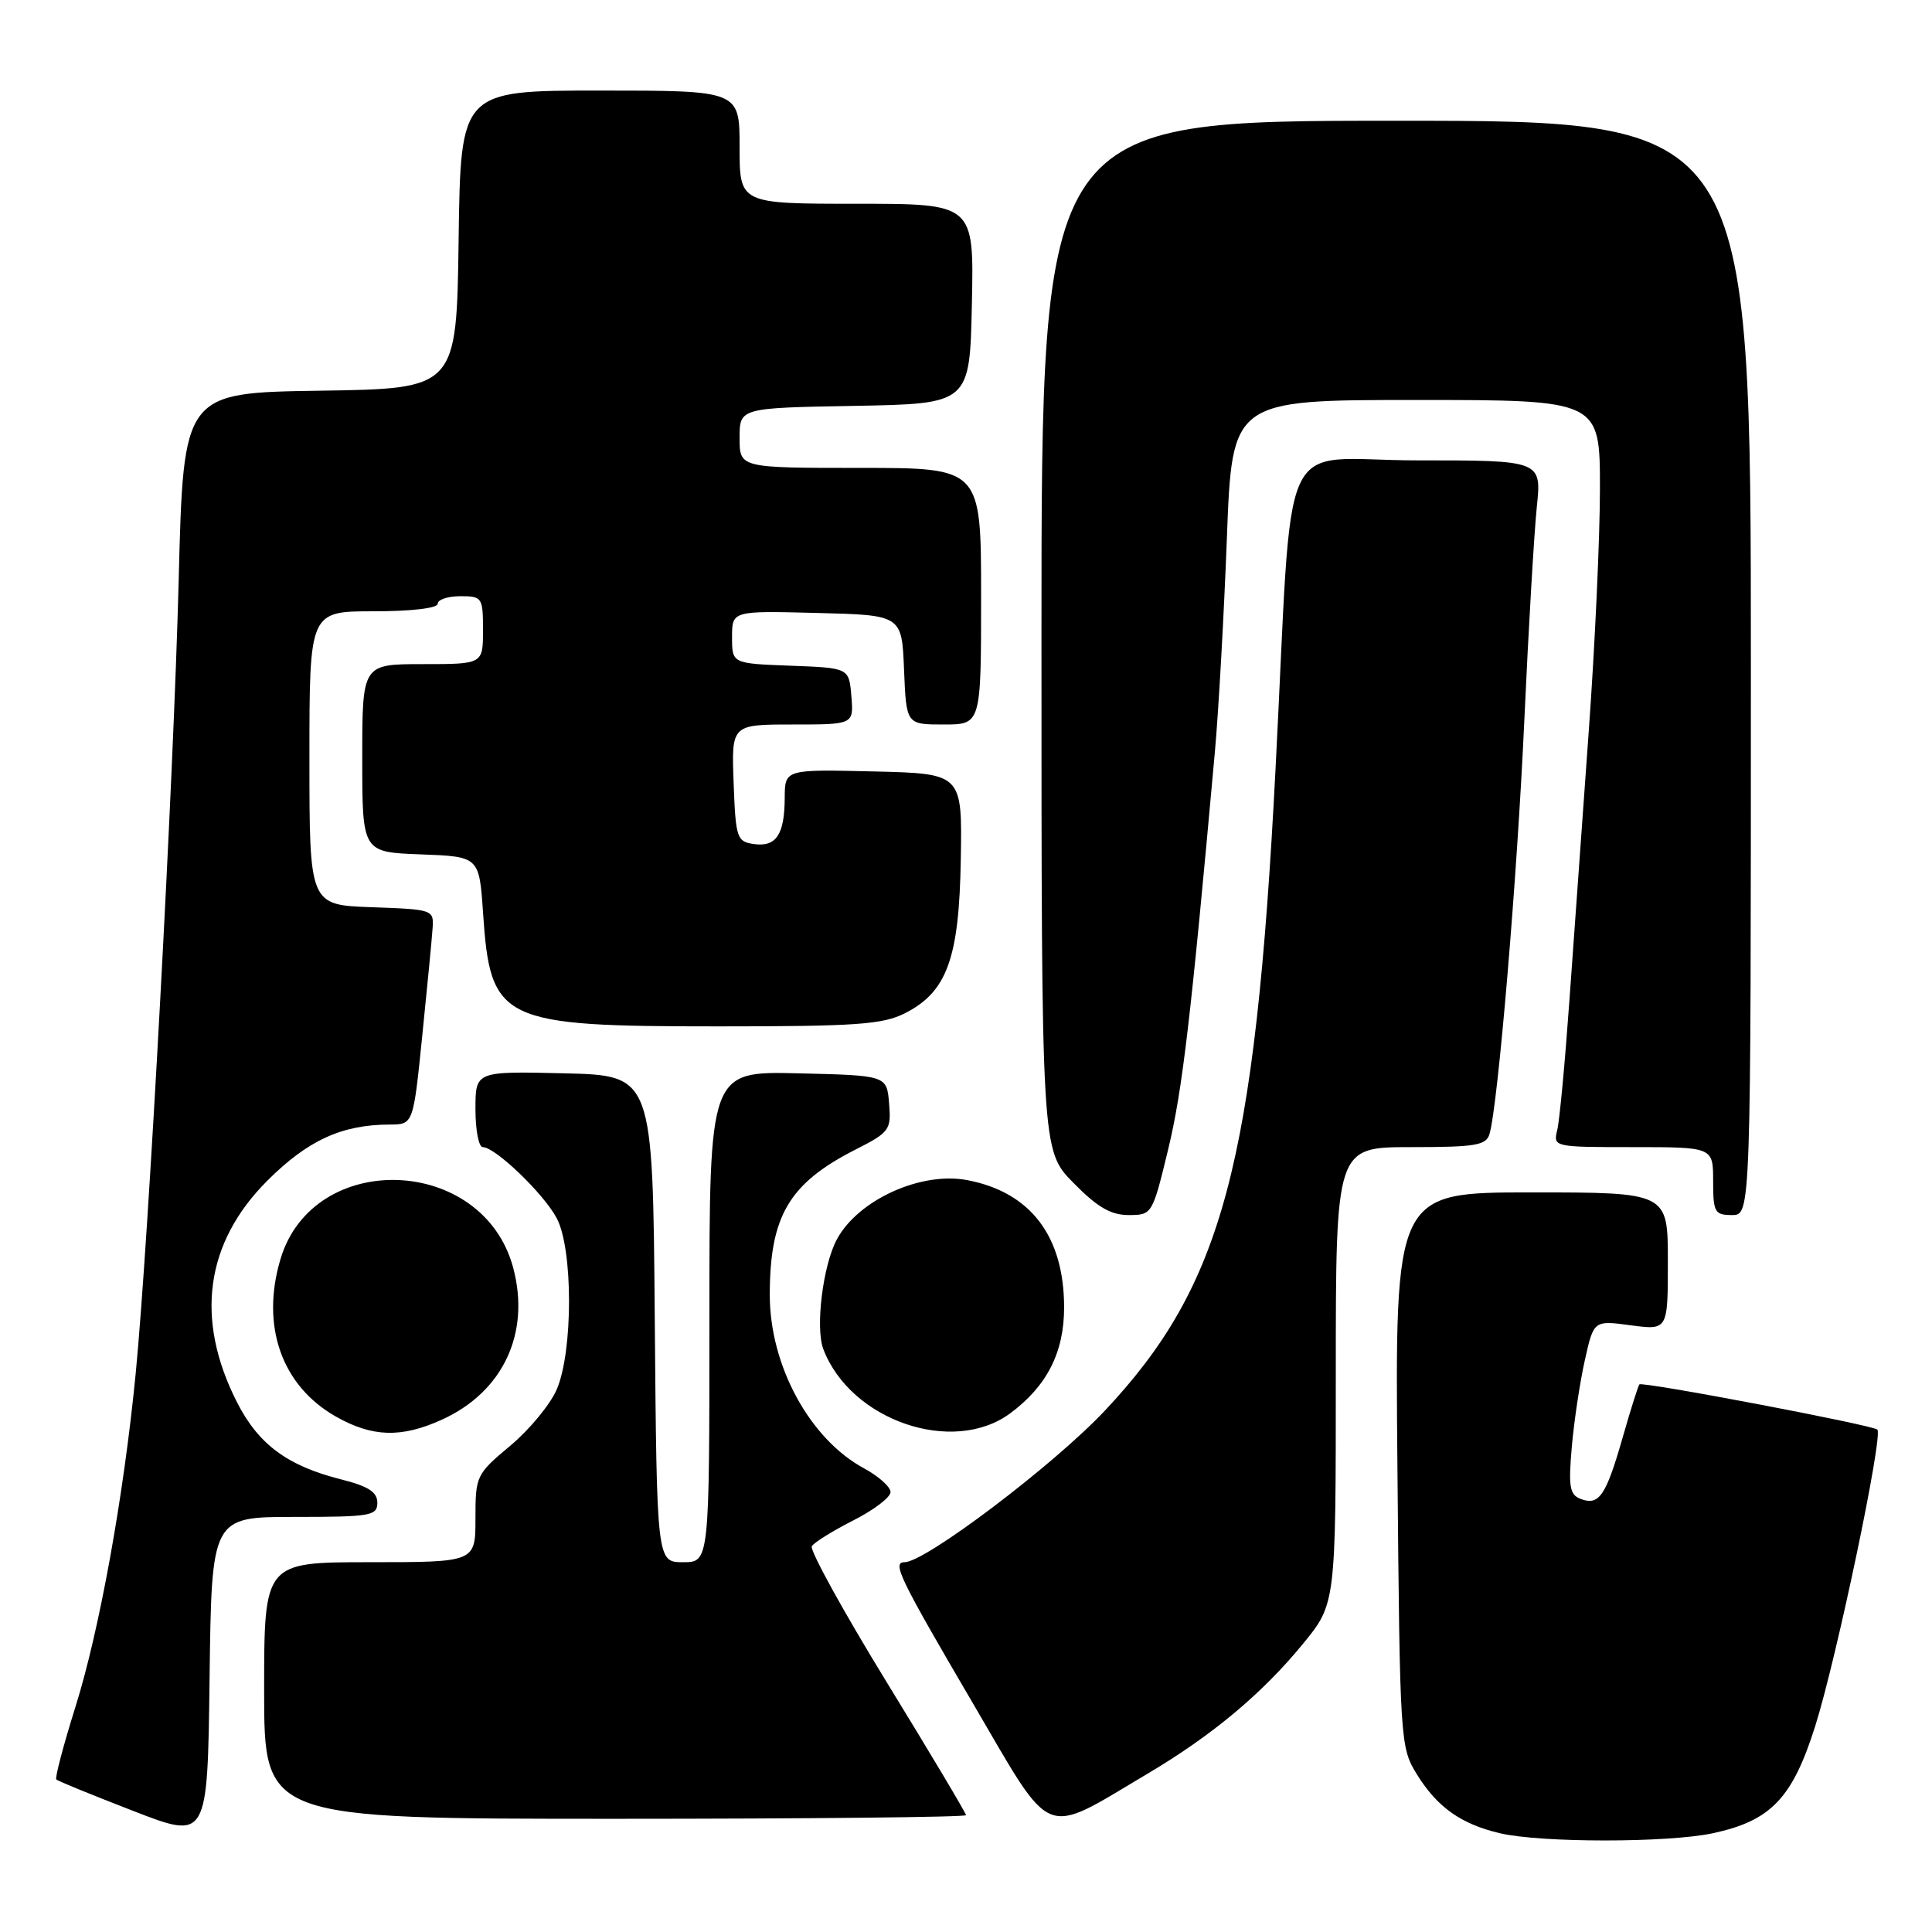 <?xml version="1.0" encoding="UTF-8" standalone="no"?>
<!DOCTYPE svg PUBLIC "-//W3C//DTD SVG 1.1//EN" "http://www.w3.org/Graphics/SVG/1.1/DTD/svg11.dtd" >
<svg xmlns="http://www.w3.org/2000/svg" xmlns:xlink="http://www.w3.org/1999/xlink" version="1.1" viewBox="0 0 256 256">
 <g >
 <path fill="currentColor"
d=" M 39.02 201.00 C 49.10 201.00 50.00 200.85 50.00 199.12 C 50.00 197.71 48.81 196.94 45.25 196.04 C 38.08 194.24 34.23 191.39 31.38 185.76 C 25.81 174.77 27.20 164.67 35.42 156.45 C 40.77 151.10 45.30 149.02 51.63 149.01 C 54.76 149.00 54.76 149.00 55.95 137.25 C 56.61 130.79 57.23 124.38 57.32 123.00 C 57.50 120.54 57.36 120.50 49.25 120.21 C 41.00 119.92 41.00 119.92 41.00 100.46 C 41.00 81.00 41.00 81.00 49.50 81.00 C 54.50 81.00 58.00 80.59 58.00 80.00 C 58.00 79.45 59.35 79.00 61.00 79.00 C 63.89 79.00 64.00 79.17 64.00 83.50 C 64.00 88.00 64.00 88.00 56.00 88.00 C 48.00 88.00 48.00 88.00 48.00 100.46 C 48.00 112.92 48.00 112.92 55.75 113.21 C 63.50 113.50 63.50 113.50 64.01 121.00 C 64.98 135.37 66.30 136.00 95.22 136.00 C 113.50 136.00 116.98 135.75 119.93 134.25 C 125.49 131.42 127.10 126.98 127.31 113.82 C 127.50 102.50 127.50 102.50 115.75 102.22 C 104.00 101.94 104.00 101.94 103.98 105.72 C 103.96 110.59 102.85 112.26 99.89 111.84 C 97.64 111.52 97.48 111.06 97.21 103.75 C 96.92 96.00 96.92 96.00 105.02 96.00 C 113.12 96.00 113.12 96.00 112.81 92.25 C 112.50 88.50 112.50 88.50 104.75 88.21 C 97.00 87.92 97.00 87.92 97.00 84.43 C 97.00 80.93 97.00 80.93 108.25 81.22 C 119.50 81.50 119.50 81.50 119.79 88.75 C 120.09 96.00 120.09 96.00 125.04 96.00 C 130.00 96.00 130.00 96.00 130.00 79.00 C 130.00 62.00 130.00 62.00 114.00 62.00 C 98.00 62.00 98.00 62.00 98.00 58.03 C 98.00 54.05 98.00 54.05 113.25 53.78 C 128.50 53.50 128.50 53.50 128.78 40.25 C 129.06 27.00 129.06 27.00 113.53 27.00 C 98.00 27.00 98.00 27.00 98.00 19.50 C 98.00 12.00 98.00 12.00 79.52 12.00 C 61.04 12.00 61.04 12.00 60.77 31.75 C 60.50 51.50 60.50 51.50 42.41 51.77 C 24.31 52.04 24.31 52.04 23.68 76.77 C 23.01 103.11 19.68 164.56 17.98 182.00 C 16.39 198.29 13.19 215.99 10.00 226.16 C 8.40 231.26 7.26 235.59 7.46 235.79 C 7.65 235.99 12.24 237.86 17.66 239.96 C 27.50 243.78 27.50 243.78 27.77 222.39 C 28.04 201.00 28.04 201.00 39.02 201.00 Z  M 226.98 242.91 C 234.66 241.26 237.51 238.27 240.53 228.70 C 243.35 219.78 249.55 190.21 248.76 189.43 C 248.16 188.83 217.63 183.03 217.23 183.44 C 217.07 183.60 216.06 186.80 214.99 190.55 C 212.79 198.22 211.88 199.55 209.43 198.61 C 207.99 198.06 207.81 196.99 208.27 191.73 C 208.57 188.30 209.35 183.13 210.00 180.23 C 211.18 174.95 211.18 174.95 216.09 175.61 C 221.00 176.26 221.00 176.26 221.00 167.13 C 221.00 158.00 221.00 158.00 202.92 158.00 C 184.83 158.00 184.83 158.00 185.17 194.75 C 185.49 230.92 185.54 231.56 187.77 235.15 C 190.46 239.48 193.61 241.70 198.73 242.91 C 204.15 244.19 221.03 244.19 226.98 242.91 Z  M 152.05 235.03 C 160.60 229.96 167.23 224.43 172.63 217.84 C 177.00 212.51 177.00 212.51 177.00 182.26 C 177.00 152.00 177.00 152.00 186.93 152.00 C 195.53 152.00 196.93 151.77 197.37 150.25 C 198.50 146.37 201.04 116.20 201.98 95.47 C 202.53 83.35 203.28 70.64 203.63 67.22 C 204.28 61.00 204.28 61.00 187.74 61.00 C 168.97 61.00 171.41 55.68 169.01 102.00 C 166.30 154.27 162.03 170.29 146.39 186.93 C 139.58 194.16 122.61 207.00 119.86 207.00 C 118.17 207.00 119.15 209.03 128.94 225.74 C 139.68 244.07 137.96 243.38 152.05 235.03 Z  M 128.00 240.52 C 128.00 240.25 123.28 232.33 117.50 222.91 C 111.73 213.50 107.26 205.38 107.57 204.88 C 107.89 204.37 110.36 202.84 113.07 201.46 C 115.78 200.09 118.00 198.40 118.00 197.71 C 118.00 197.02 116.42 195.61 114.50 194.57 C 107.30 190.69 102.00 180.95 102.00 171.60 C 102.00 161.15 104.54 156.82 113.31 152.35 C 117.88 150.03 118.10 149.73 117.81 146.20 C 117.50 142.50 117.50 142.50 105.75 142.22 C 94.00 141.94 94.00 141.94 94.00 174.47 C 94.00 207.00 94.00 207.00 90.51 207.00 C 87.03 207.00 87.03 207.00 86.76 174.75 C 86.50 142.50 86.50 142.50 74.75 142.22 C 63.00 141.94 63.00 141.94 63.00 146.97 C 63.00 149.74 63.43 152.00 63.97 152.00 C 65.62 152.00 72.02 158.14 73.76 161.40 C 75.94 165.47 75.95 179.04 73.77 184.11 C 72.92 186.09 70.15 189.45 67.61 191.57 C 63.10 195.34 63.00 195.56 63.00 201.21 C 63.00 207.00 63.00 207.00 49.00 207.00 C 35.00 207.00 35.00 207.00 35.00 224.00 C 35.00 241.00 35.00 241.00 81.50 241.00 C 107.08 241.00 128.00 240.78 128.00 240.52 Z  M 58.54 188.12 C 66.67 184.43 70.32 176.63 67.99 167.95 C 63.99 153.10 41.53 152.27 37.17 166.82 C 34.52 175.68 37.31 183.63 44.52 187.71 C 49.34 190.44 53.18 190.55 58.54 188.12 Z  M 133.86 187.27 C 138.72 183.67 141.00 179.20 141.00 173.25 C 141.00 163.80 136.55 157.96 128.15 156.37 C 122.02 155.21 113.71 158.99 110.89 164.22 C 109.04 167.66 108.02 175.91 109.09 178.75 C 112.68 188.22 126.27 192.89 133.86 187.27 Z  M 154.80 152.25 C 156.68 144.45 157.80 134.89 160.99 99.50 C 161.48 94.00 162.19 81.29 162.57 71.25 C 163.26 53.00 163.26 53.00 187.63 53.00 C 212.00 53.00 212.00 53.00 212.00 64.75 C 212.00 71.21 211.33 85.72 210.51 97.00 C 209.70 108.28 208.55 124.25 207.96 132.50 C 207.37 140.75 206.65 148.51 206.34 149.75 C 205.79 151.98 205.89 152.00 216.39 152.00 C 227.00 152.00 227.00 152.00 227.00 156.50 C 227.00 160.63 227.20 161.00 229.50 161.00 C 232.00 161.00 232.00 161.00 232.00 88.50 C 232.00 16.00 232.00 16.00 185.00 16.00 C 138.00 16.00 138.00 16.00 138.00 84.21 C 138.00 152.42 138.00 152.42 142.21 156.71 C 145.39 159.96 147.18 161.00 149.55 161.00 C 152.66 161.00 152.70 160.94 154.80 152.25 Z "/>
</g>
</svg>